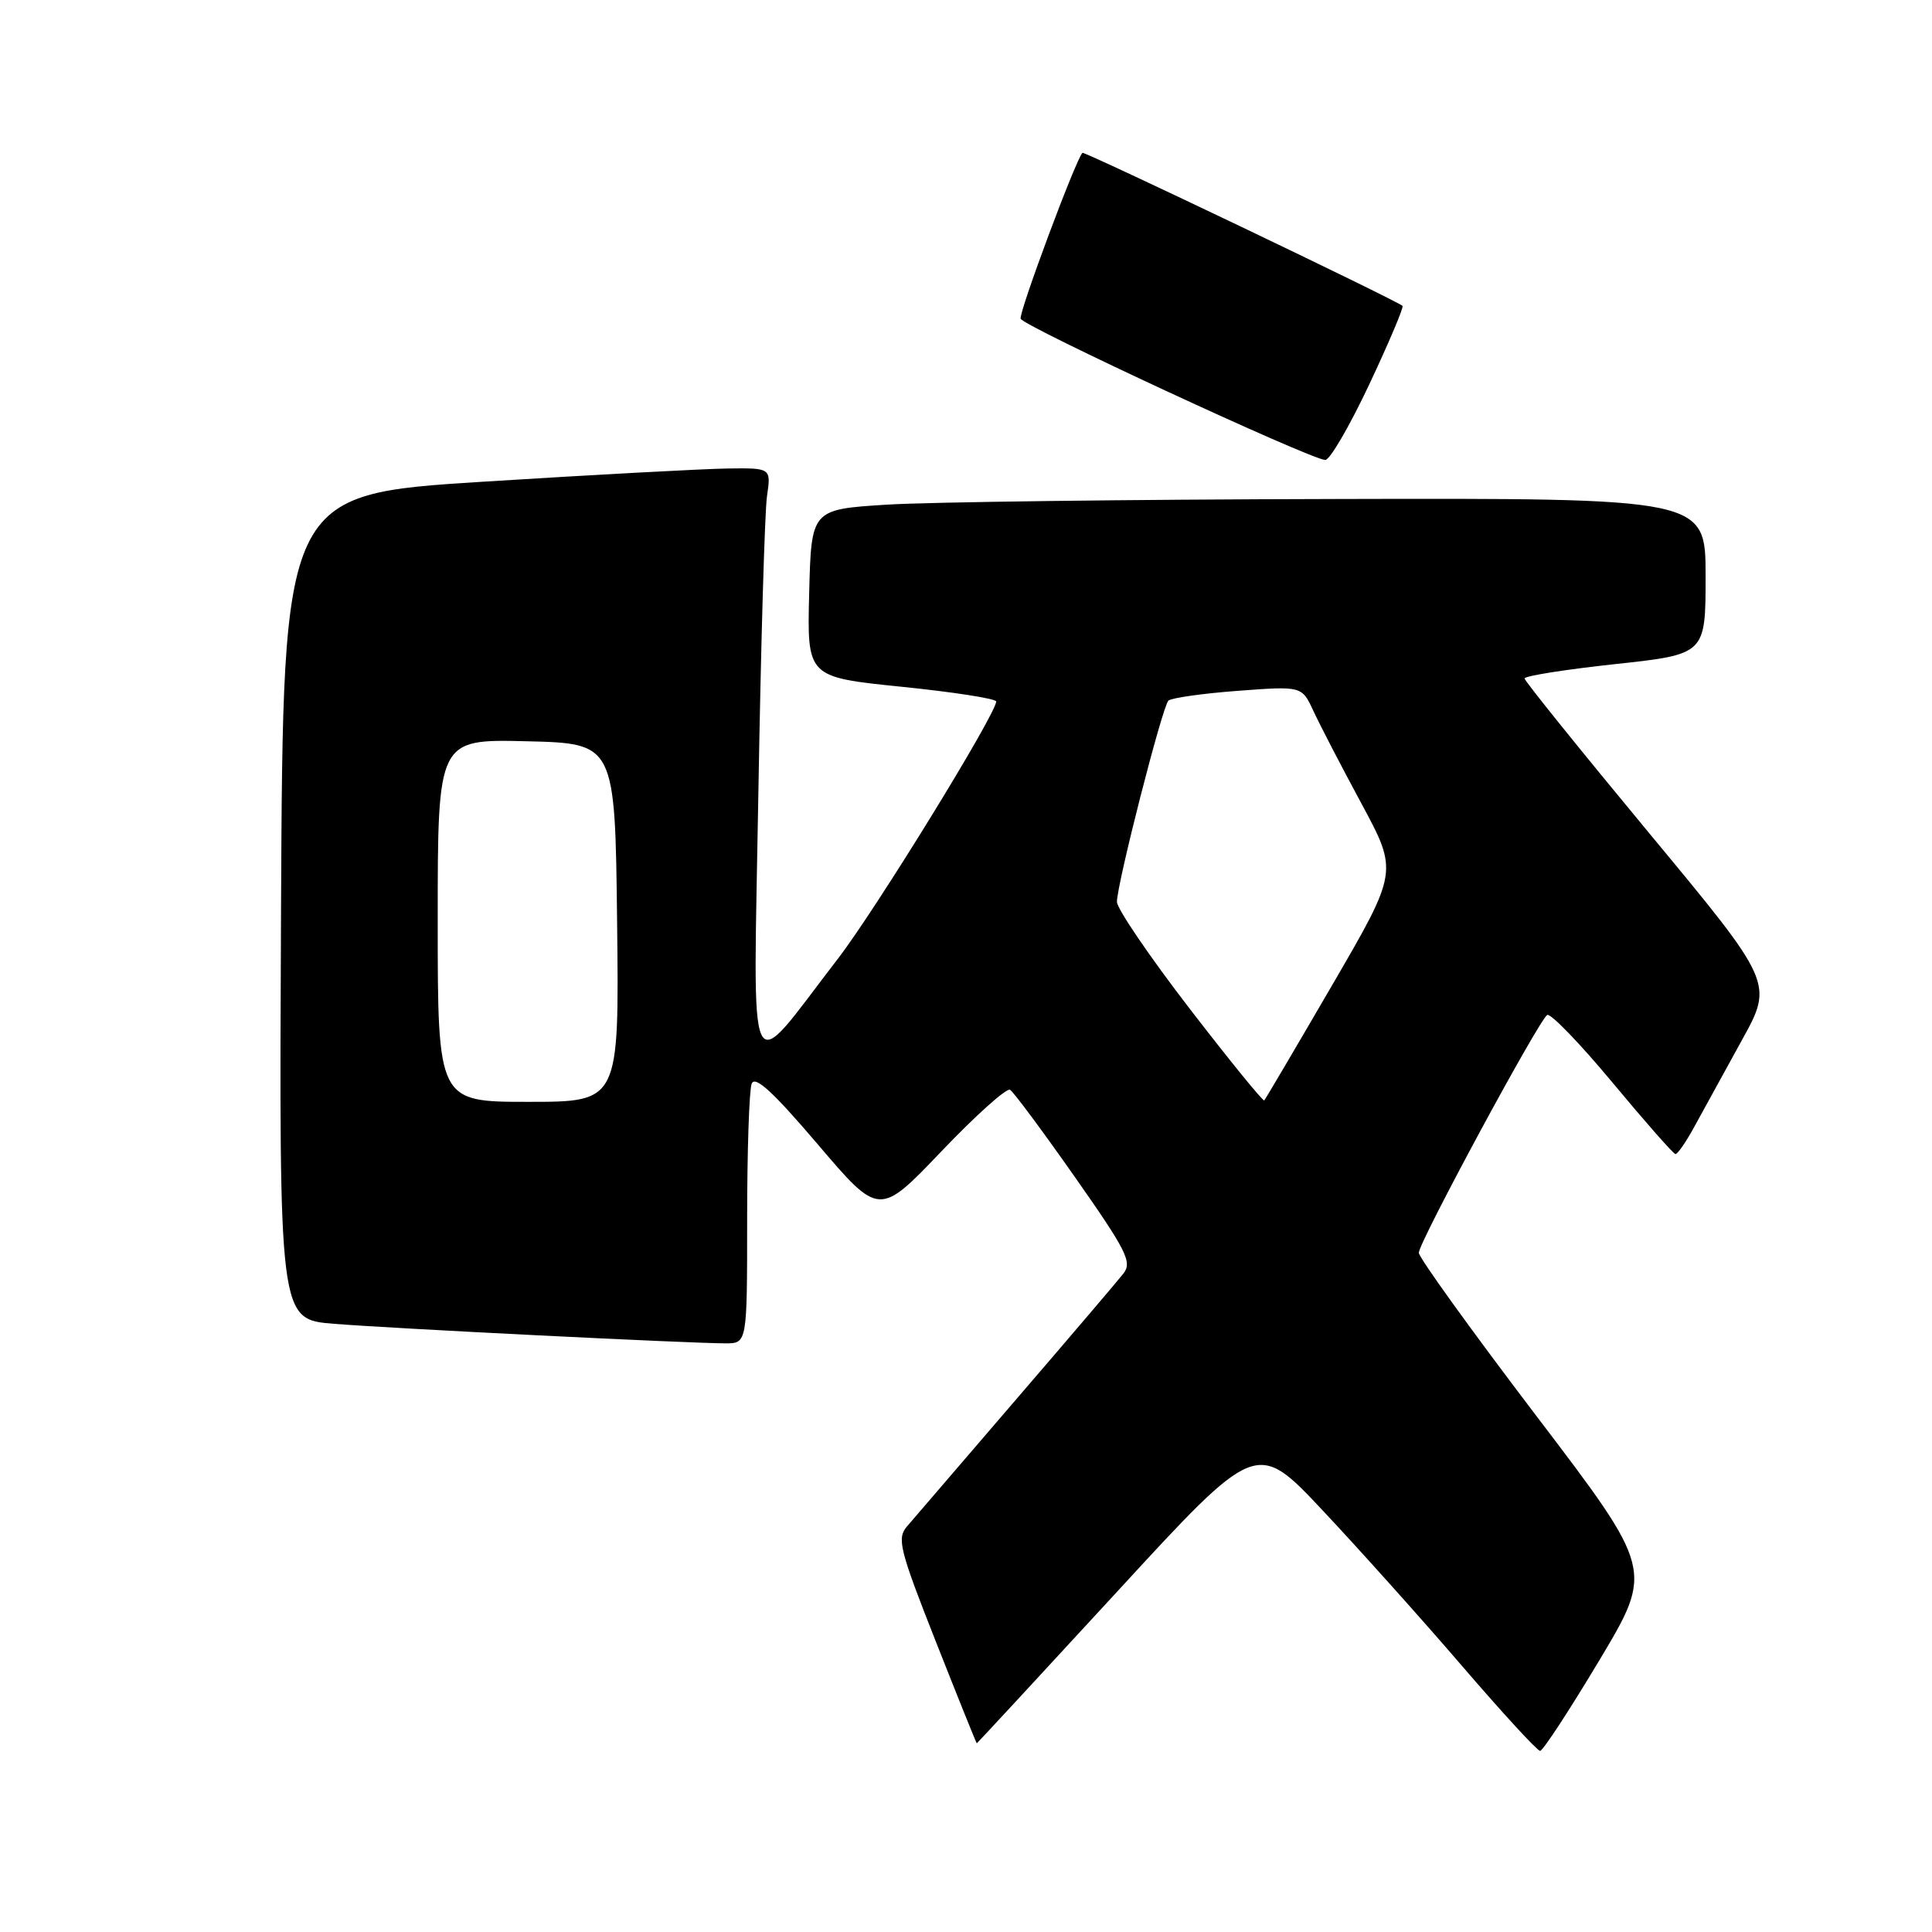 <?xml version="1.0" encoding="UTF-8" standalone="no"?>
<!DOCTYPE svg PUBLIC "-//W3C//DTD SVG 1.1//EN" "http://www.w3.org/Graphics/SVG/1.1/DTD/svg11.dtd" >
<svg xmlns="http://www.w3.org/2000/svg" xmlns:xlink="http://www.w3.org/1999/xlink" version="1.1" viewBox="0 0 256 256">
 <g >
 <path fill="currentColor"
d=" M 211.92 220.00 C 219.09 208.01 219.09 208.01 203.54 187.57 C 195.00 176.34 188.00 166.63 188.00 166.00 C 188.00 164.61 203.89 135.19 205.01 134.49 C 205.45 134.22 209.34 138.25 213.65 143.43 C 217.97 148.62 221.72 152.89 222.00 152.92 C 222.28 152.96 223.42 151.30 224.54 149.24 C 225.66 147.18 228.47 142.07 230.78 137.88 C 235.00 130.26 235.00 130.26 218.51 110.38 C 209.45 99.45 202.02 90.23 202.01 89.90 C 202.01 89.57 207.40 88.71 214.00 88.00 C 226.00 86.70 226.00 86.70 226.00 76.35 C 226.00 66.00 226.00 66.00 176.75 66.12 C 149.66 66.18 123.00 66.52 117.50 66.87 C 107.50 67.50 107.50 67.50 107.22 78.61 C 106.94 89.72 106.94 89.72 119.47 91.00 C 126.36 91.70 132.00 92.58 132.00 92.95 C 132.00 94.59 115.99 120.61 111.00 127.07 C 98.73 142.98 99.82 145.26 100.49 105.00 C 100.82 85.47 101.33 67.81 101.63 65.75 C 102.18 62.00 102.18 62.00 96.34 62.08 C 93.13 62.13 78.58 62.91 64.00 63.83 C 37.50 65.50 37.50 65.50 37.24 120.16 C 36.98 174.83 36.98 174.83 44.24 175.41 C 52.05 176.04 91.40 178.00 96.13 178.00 C 99.00 178.00 99.00 178.00 99.00 161.58 C 99.00 152.55 99.27 144.46 99.60 143.60 C 100.03 142.47 102.42 144.66 108.35 151.62 C 116.50 161.19 116.50 161.19 124.76 152.54 C 129.30 147.78 133.39 144.12 133.84 144.40 C 134.30 144.69 138.17 149.89 142.44 155.98 C 149.29 165.74 150.05 167.25 148.85 168.76 C 148.11 169.71 141.69 177.24 134.59 185.49 C 127.49 193.75 121.00 201.29 120.18 202.26 C 118.82 203.84 119.19 205.32 124.00 217.51 C 126.93 224.93 129.37 231.00 129.43 231.00 C 129.48 231.00 137.85 221.96 148.02 210.91 C 166.50 190.81 166.50 190.81 175.28 200.16 C 180.11 205.30 188.41 214.56 193.73 220.75 C 199.05 226.94 203.70 232.00 204.07 232.00 C 204.44 232.00 207.97 226.60 211.92 220.00 Z  M 181.44 50.92 C 184.05 45.38 186.03 40.70 185.84 40.53 C 185.09 39.82 143.66 20.01 143.43 20.25 C 142.53 21.16 134.98 41.44 135.24 42.23 C 135.58 43.23 173.58 60.85 175.60 60.95 C 176.20 60.98 178.83 56.47 181.44 50.92 Z  M 58.00 121.97 C 58.00 97.94 58.00 97.94 69.75 98.22 C 81.50 98.50 81.50 98.50 81.77 122.25 C 82.04 146.00 82.04 146.00 70.02 146.00 C 58.00 146.00 58.00 146.00 58.00 121.97 Z  M 157.61 133.62 C 152.32 126.75 148.00 120.40 148.00 119.50 C 148.00 117.14 154.01 93.62 154.82 92.84 C 155.19 92.48 159.32 91.89 164.00 91.54 C 172.50 90.90 172.50 90.90 174.03 94.20 C 174.87 96.02 177.74 101.55 180.41 106.50 C 185.26 115.50 185.26 115.50 176.54 130.50 C 171.74 138.75 167.68 145.64 167.52 145.81 C 167.36 145.97 162.90 140.49 157.61 133.62 Z "/>
</g>
</svg>
